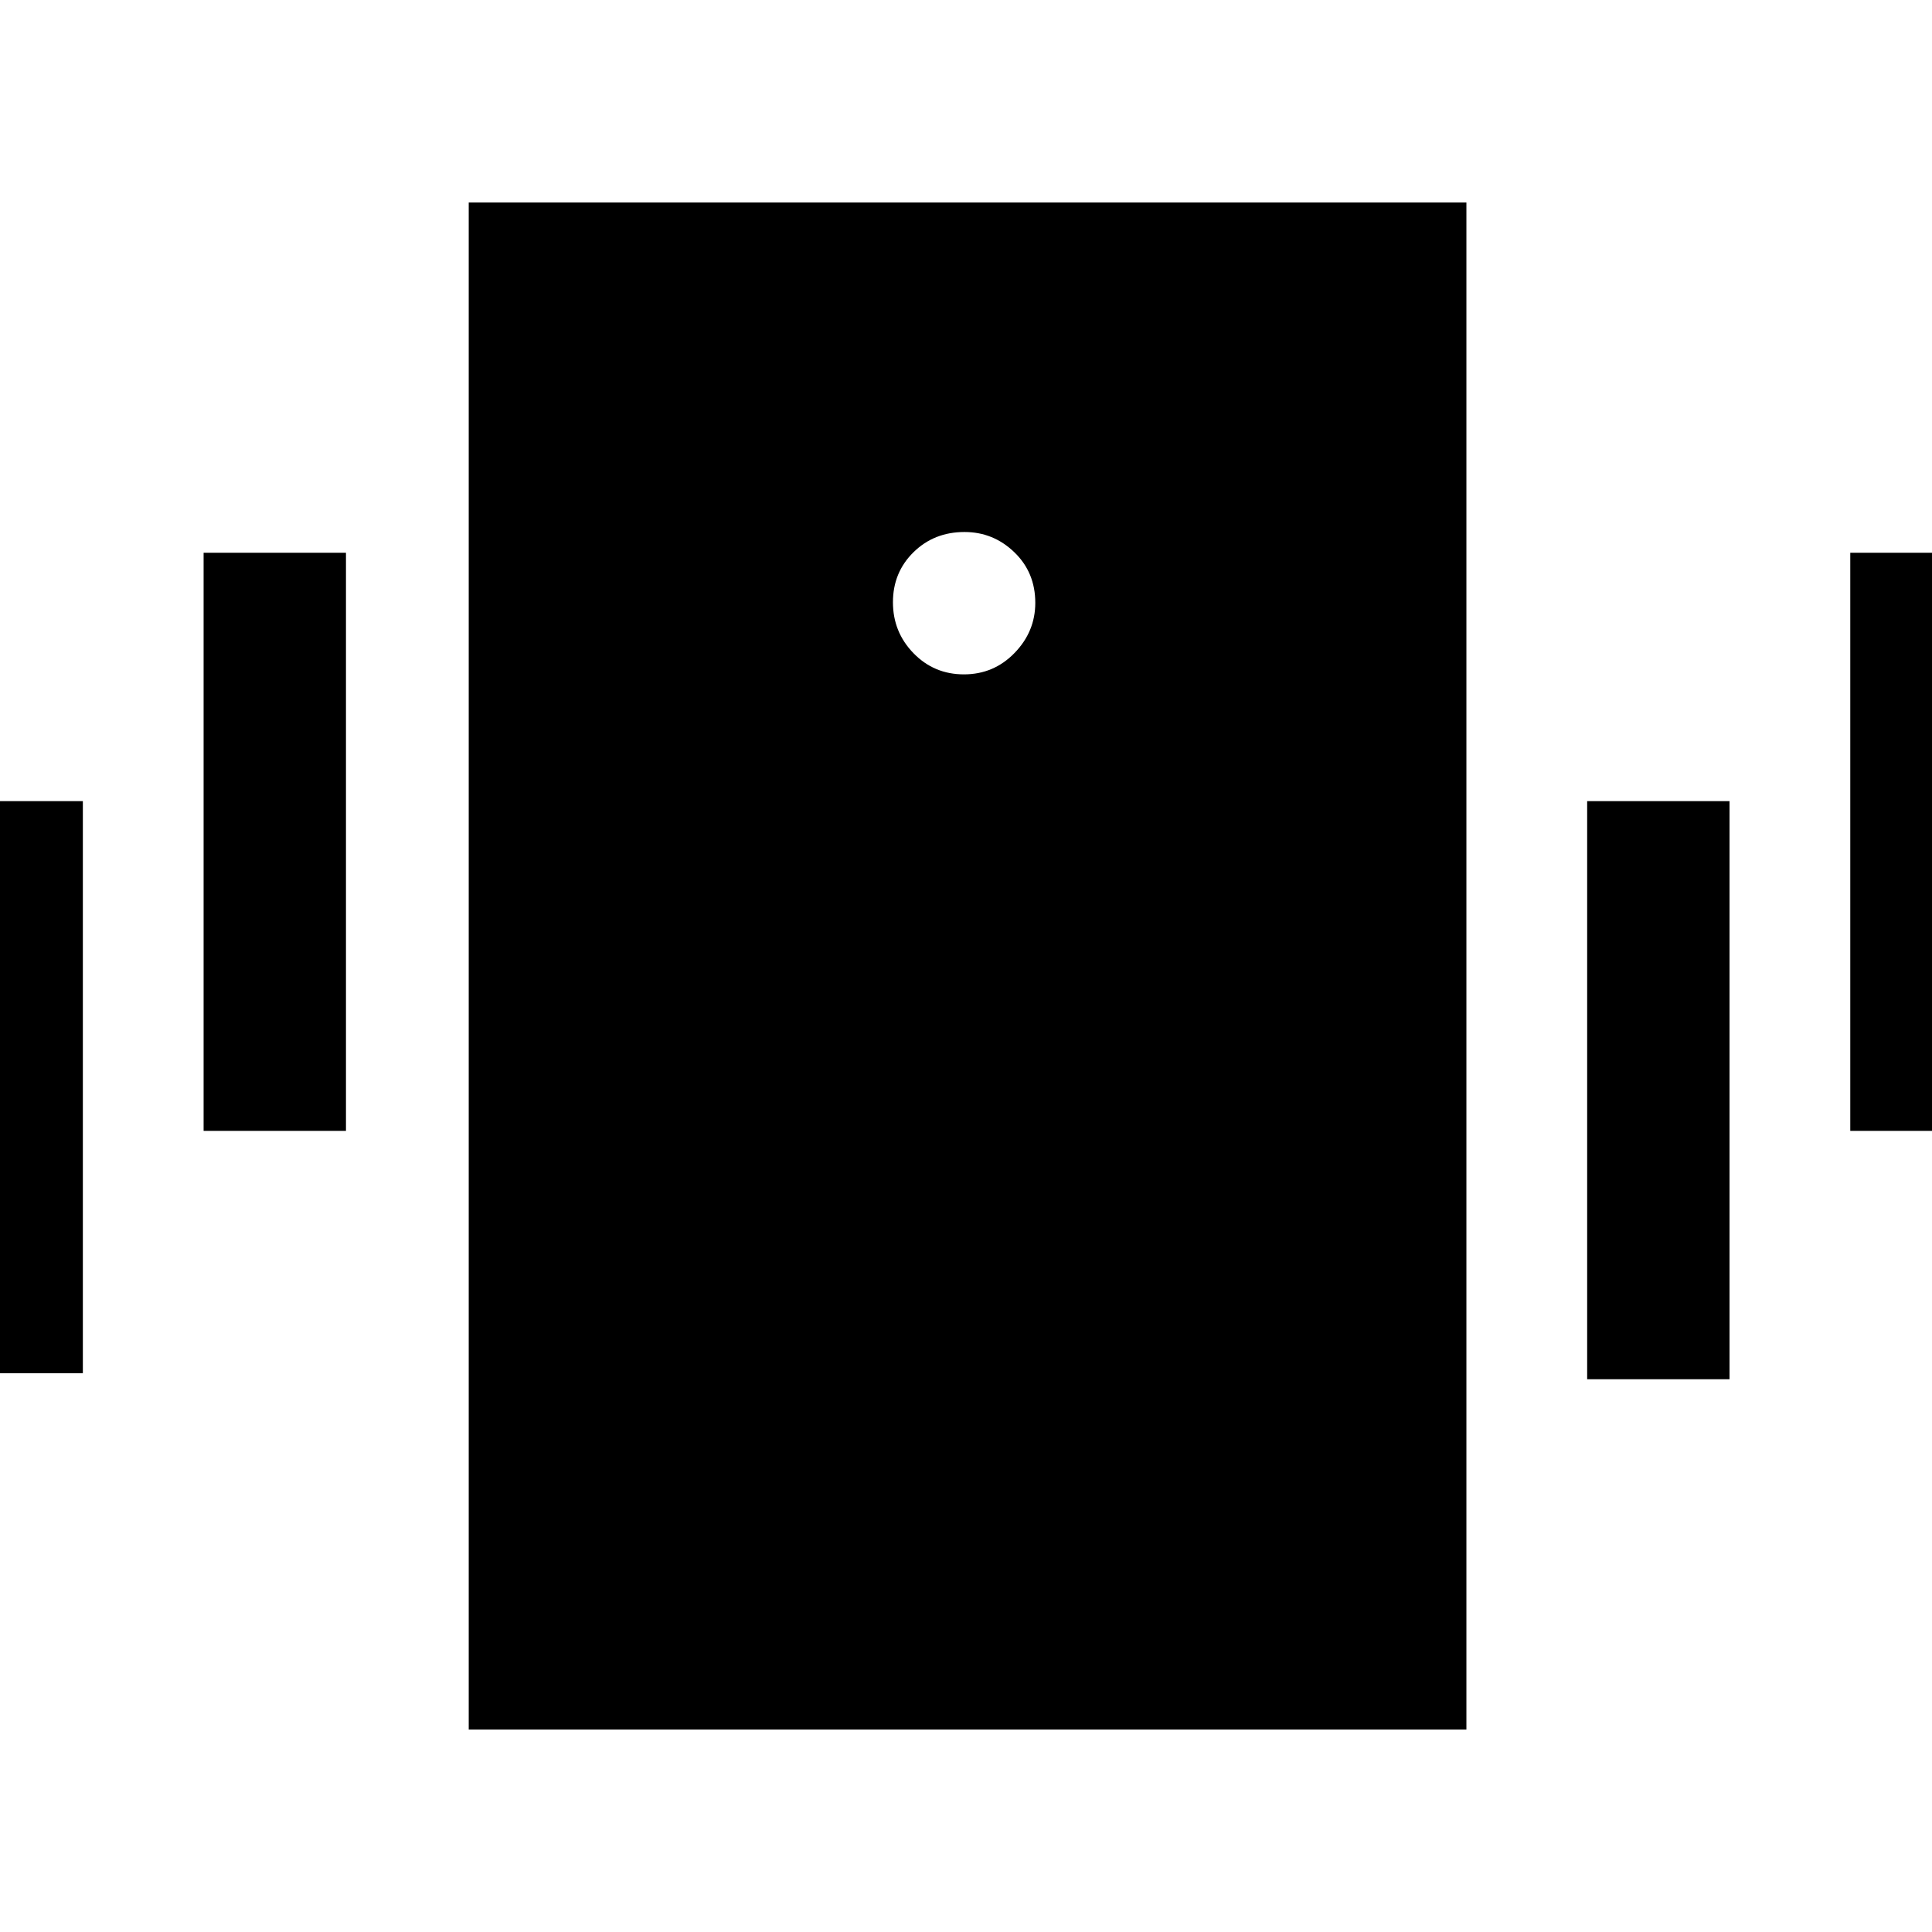<svg xmlns="http://www.w3.org/2000/svg" height="48" viewBox="0 -960 960 960" width="48"><path d="M232.91-100.61v-758.78h495.74v758.78H232.91Zm246.06-524.3q14.82 0 25.14-10.62t10.32-24.94q0-15.1-10.43-25.14-10.43-10.04-24.75-10.04-15.11 0-25.33 10.04-10.22 10.04-10.22 24.86 0 14.83 10.22 25.33 10.22 10.51 25.05 10.51ZM-29.57-277.65v-284.26h70.74v284.26h-70.74Zm130.74-120.44v-287.26h70.74v287.26h-70.74Zm818.22 0v-287.26h70.74v287.26h-70.74ZM788.65-274.65v-287.26h70.74v287.26h-70.74Z"/></svg>